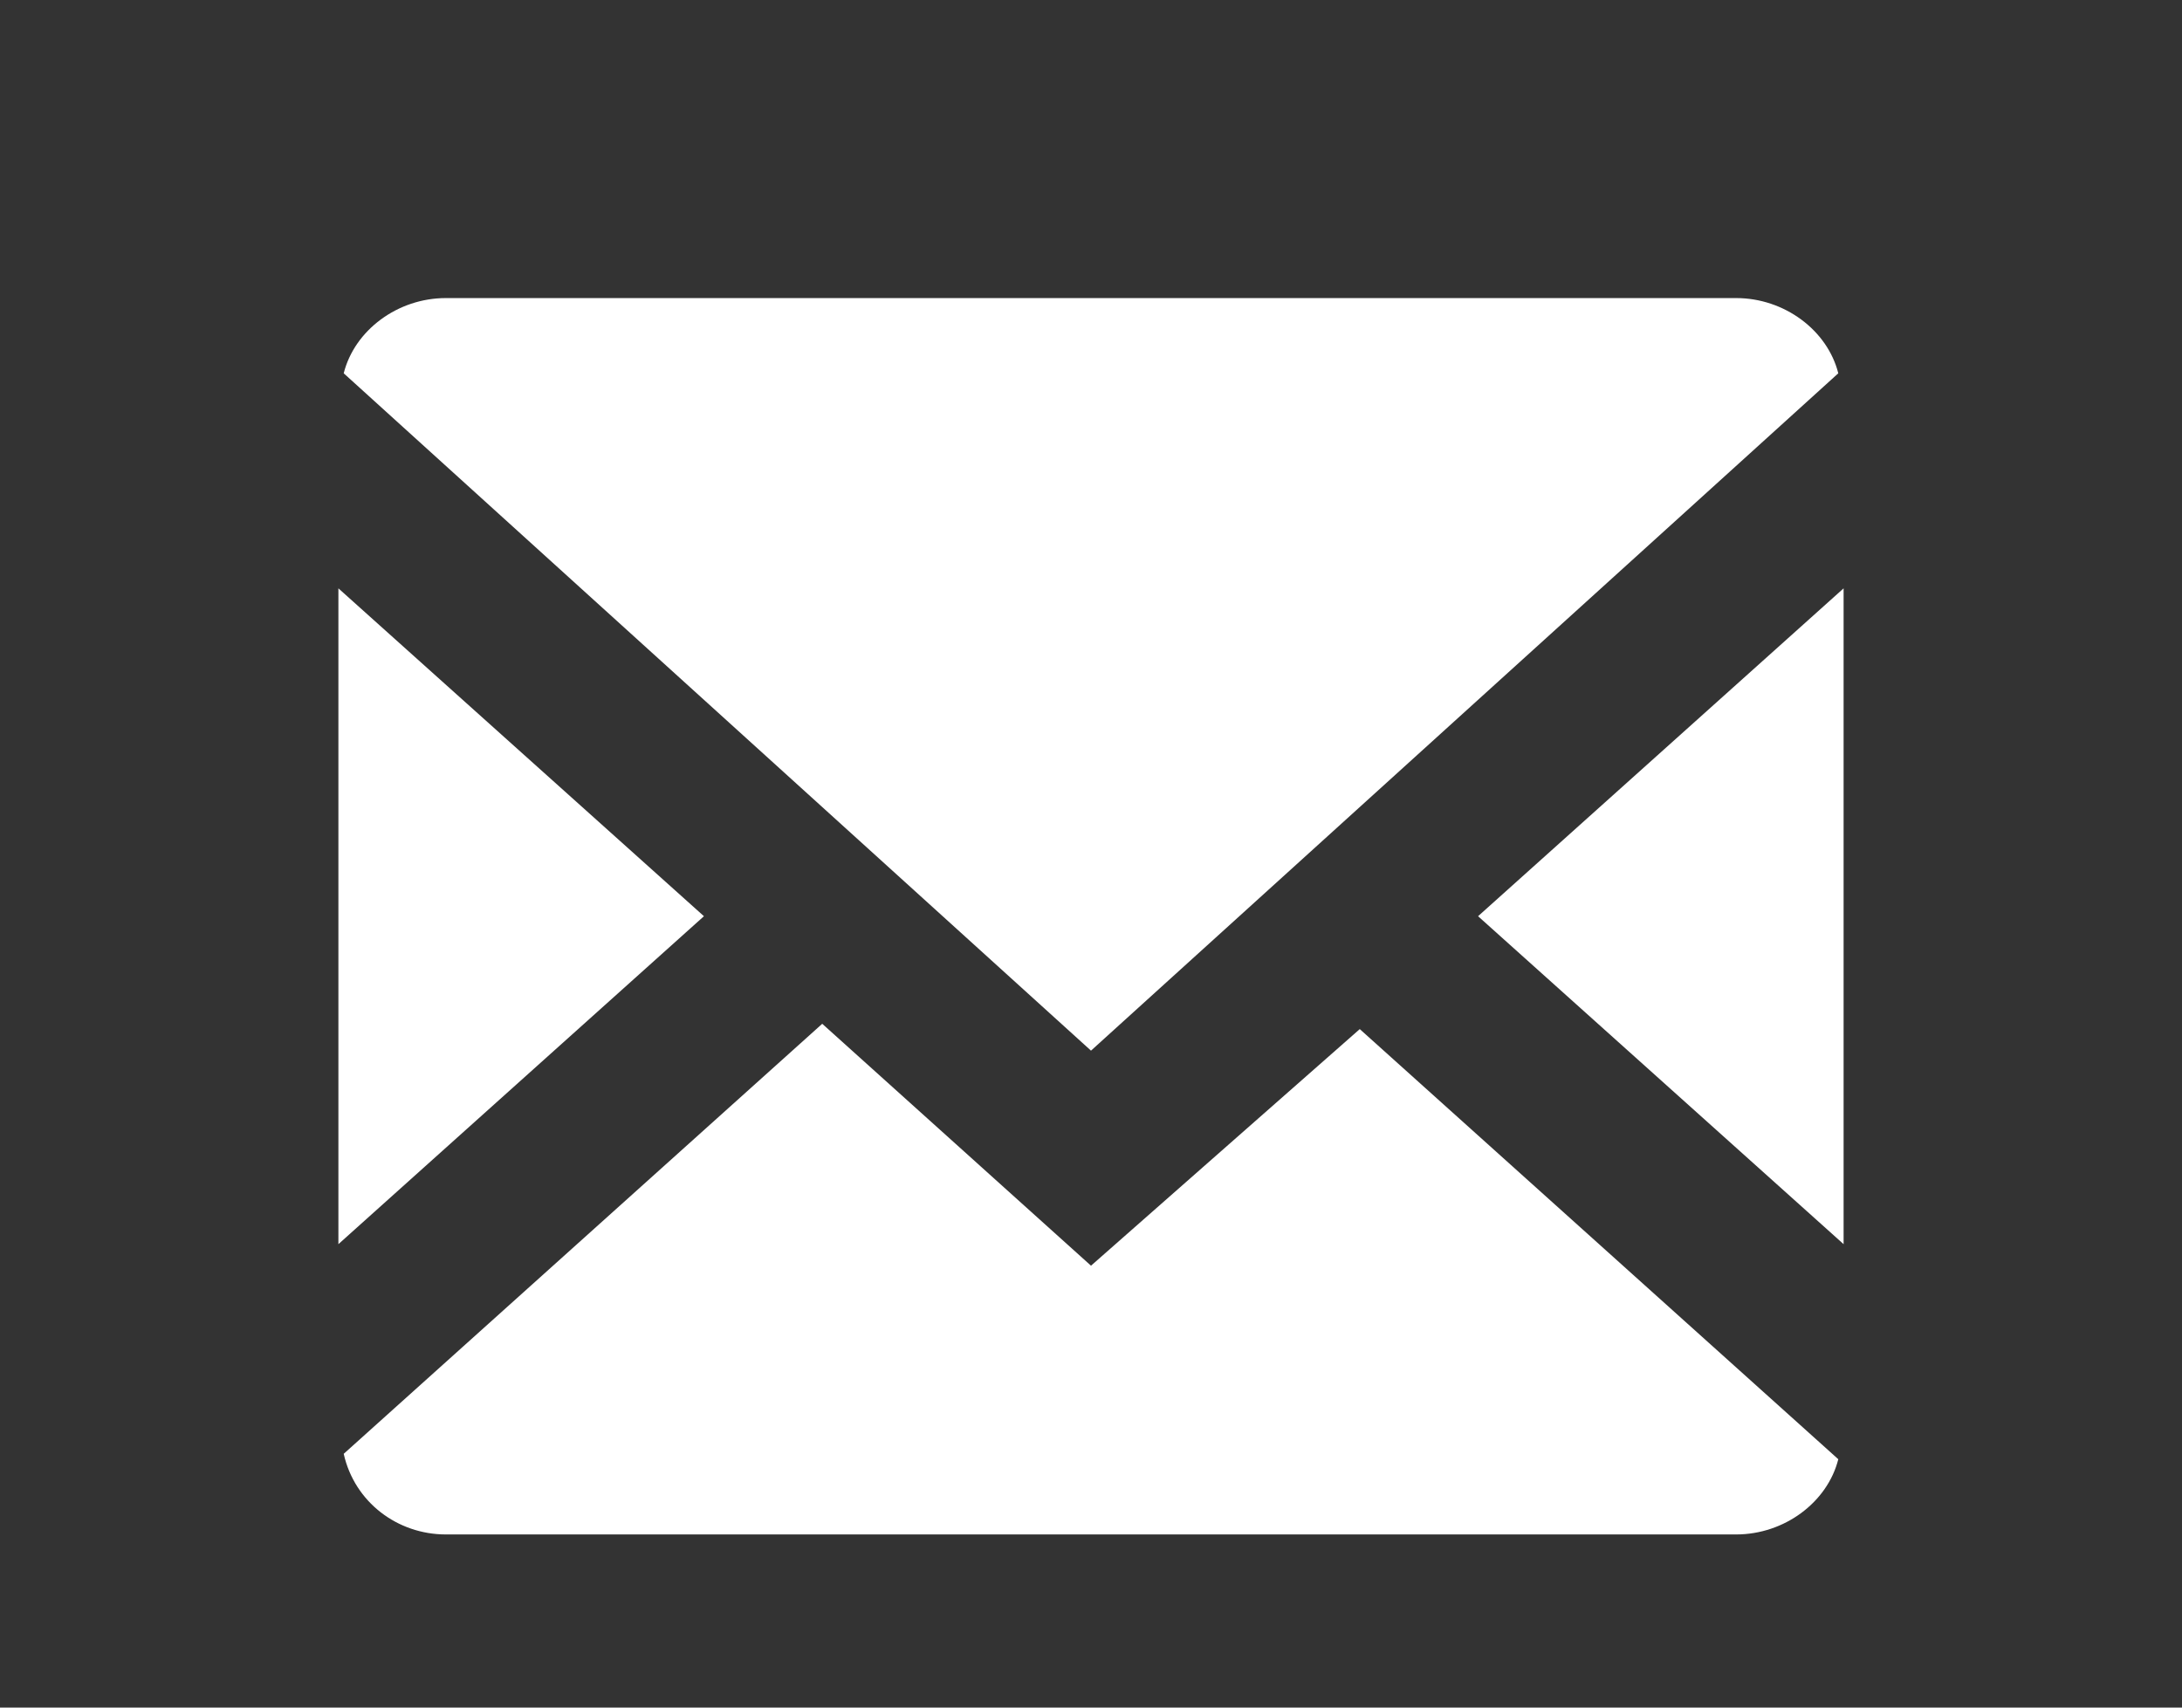 <svg width="23" height="18" fill="none" xmlns="http://www.w3.org/2000/svg"><rect width="100%" height="100%" fill="#333333" stroke="none"/><path fill-rule="evenodd" clip-rule="evenodd" d="M19.377 3.935c-.114-.453-.567-.793-1.077-.793H4.7c-.51 0-.963.34-1.077.793l7.877 7.14 7.877-7.14zM15.58 9.658l3.853 3.457V6.202L15.58 9.658zm-4.08 3.684l-2.833-2.55-5.044 4.533c.114.51.567.85 1.077.85h13.6c.51 0 .963-.34 1.077-.793l-5.044-4.534-2.833 2.494zm-7.933-7.14v6.913L7.42 9.658 3.567 6.202z" fill="#fff"/></svg>